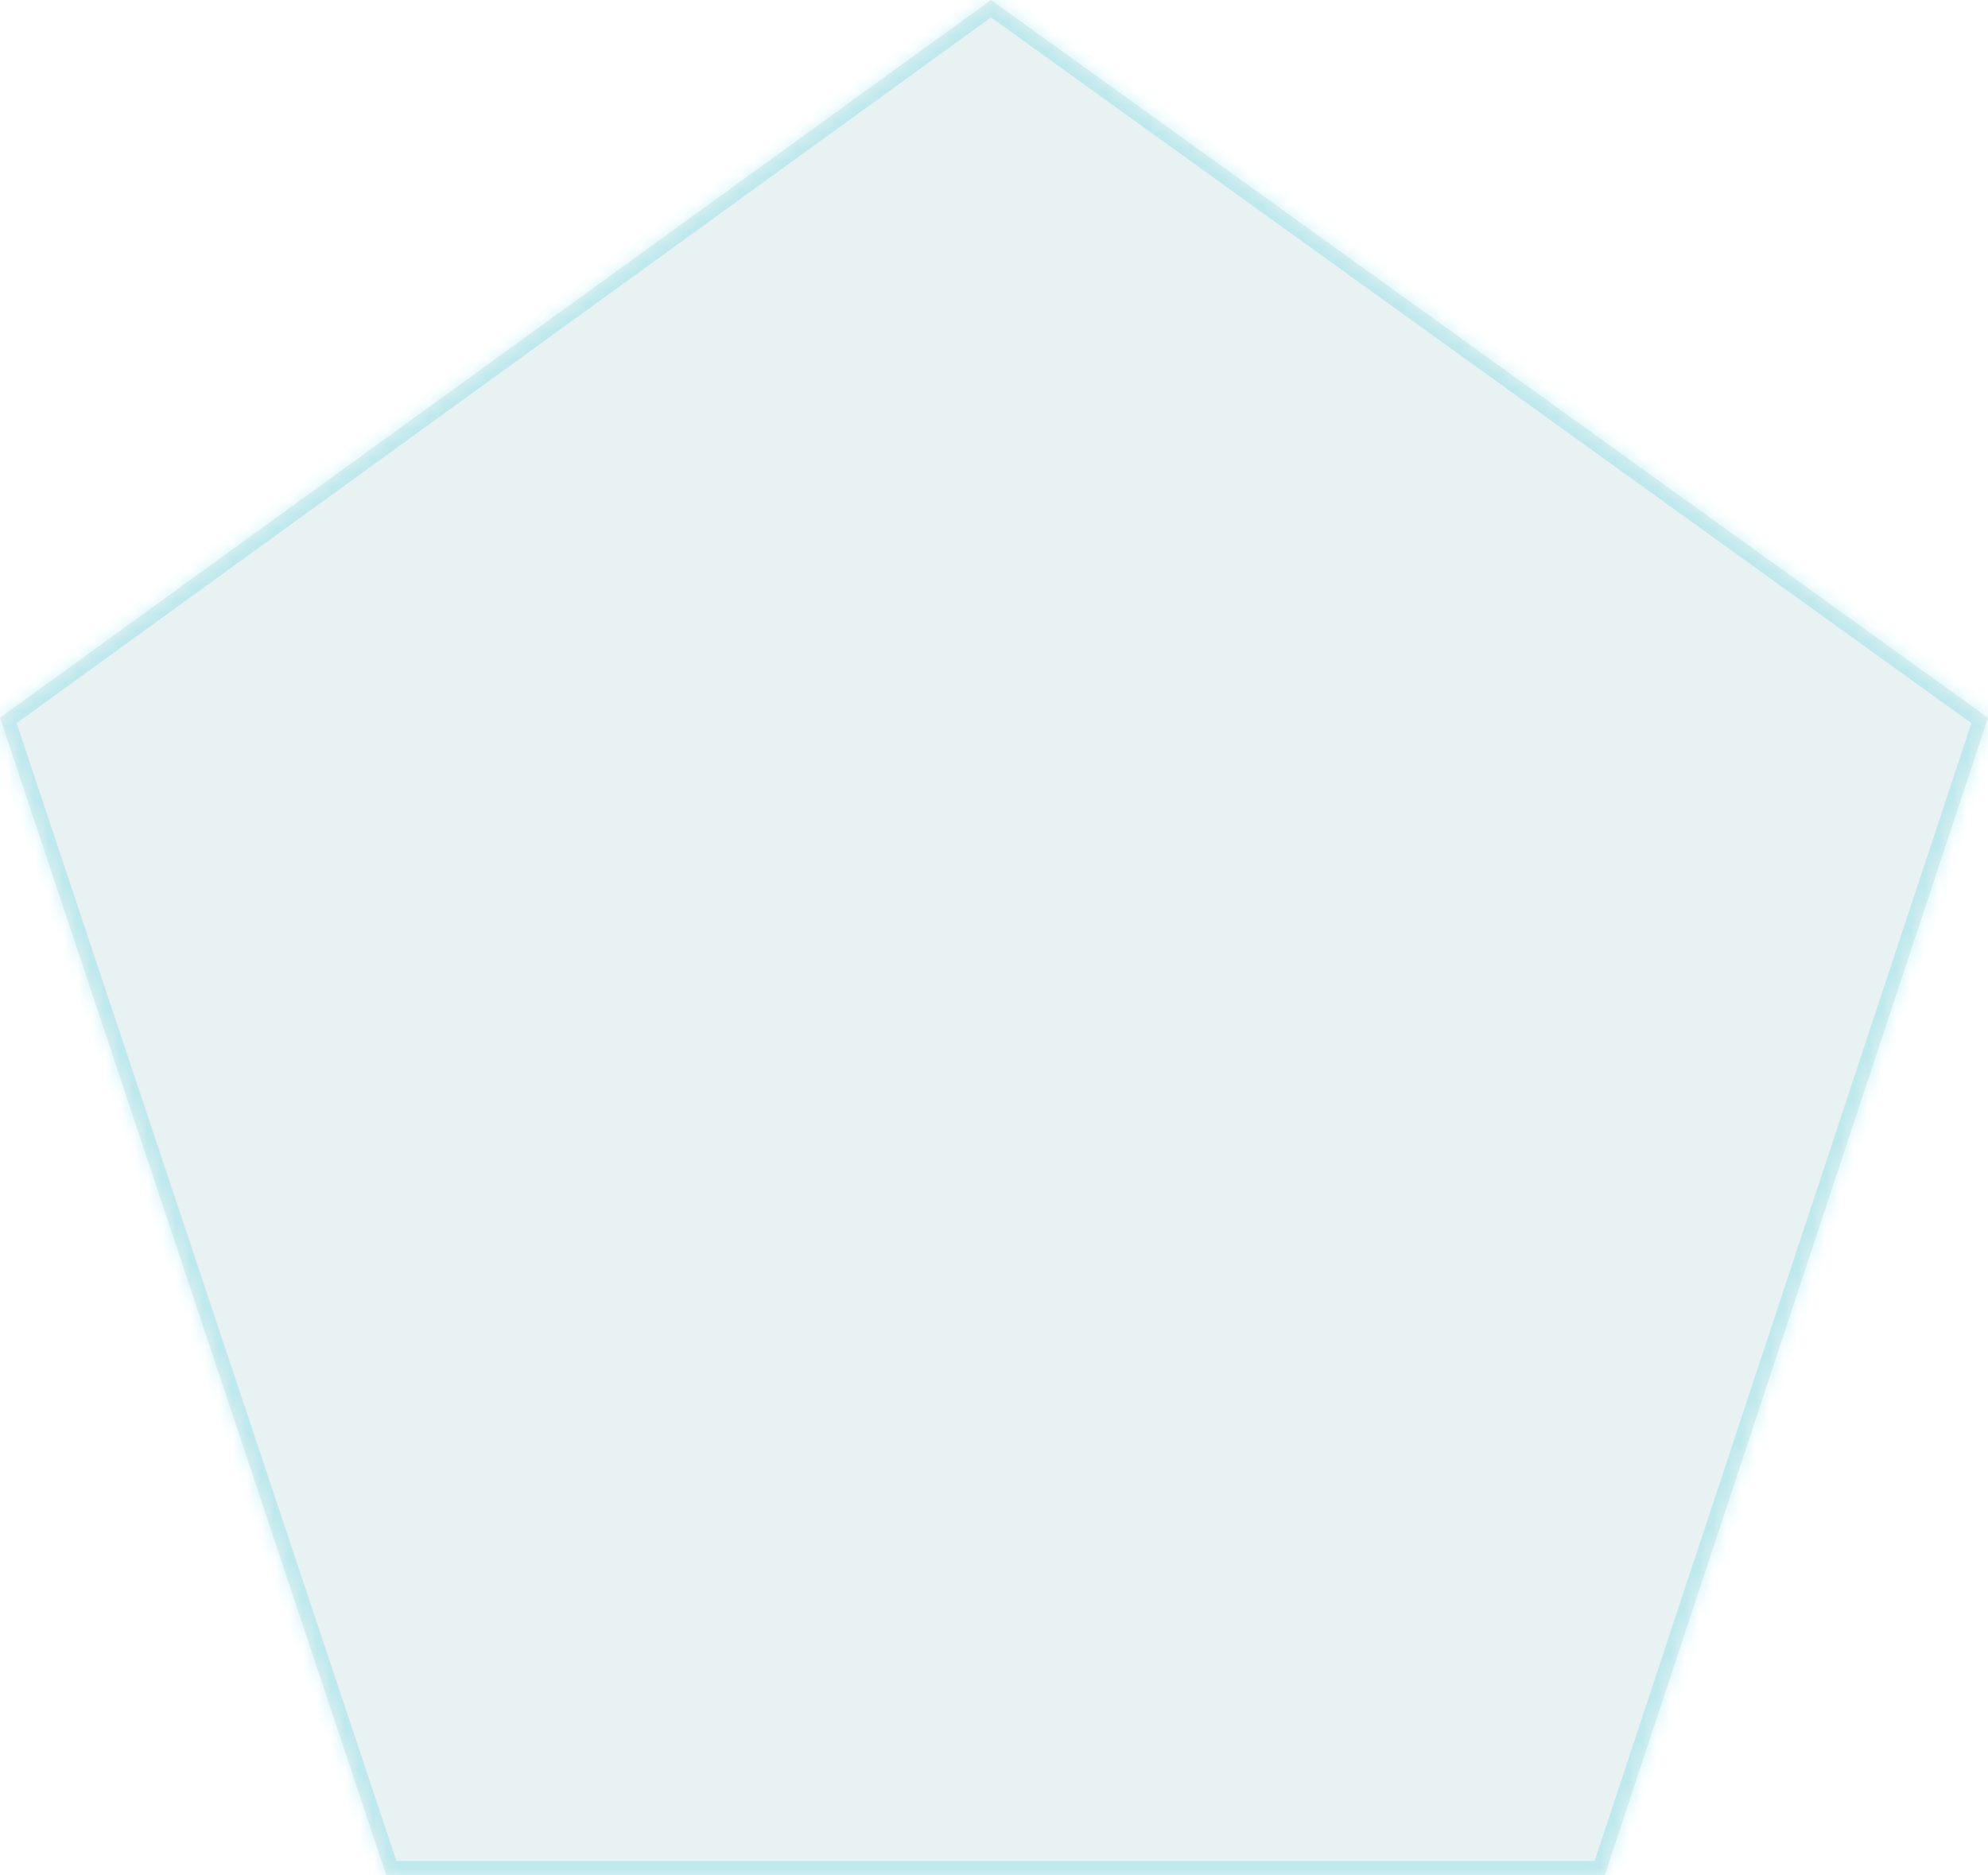 ﻿<?xml version="1.0" encoding="utf-8"?>
<svg version="1.1" xmlns:xlink="http://www.w3.org/1999/xlink" width="141px" height="133px" xmlns="http://www.w3.org/2000/svg">
  <defs>
    <mask fill="white" id="clip700">
      <path d="M 27.393 133  L 0 50.909  L 70.288 0  L 141 50.909  L 113.819 133  L 27.393 133  Z " fill-rule="evenodd" />
    </mask>
  </defs>
  <g transform="matrix(1 0 0 1 -133 -470 )">
    <path d="M 27.393 133  L 0 50.909  L 70.288 0  L 141 50.909  L 113.819 133  L 27.393 133  Z " fill-rule="nonzero" fill="#1a7c8a" stroke="none" fill-opacity="0.098" transform="matrix(1 0 0 1 133 470 )" />
    <path d="M 27.393 133  L 0 50.909  L 70.288 0  L 141 50.909  L 113.819 133  L 27.393 133  Z " stroke-width="2" stroke="#15c3d7" fill="none" stroke-opacity="0.2" transform="matrix(1 0 0 1 133 470 )" mask="url(#clip700)" />
  </g>
</svg>